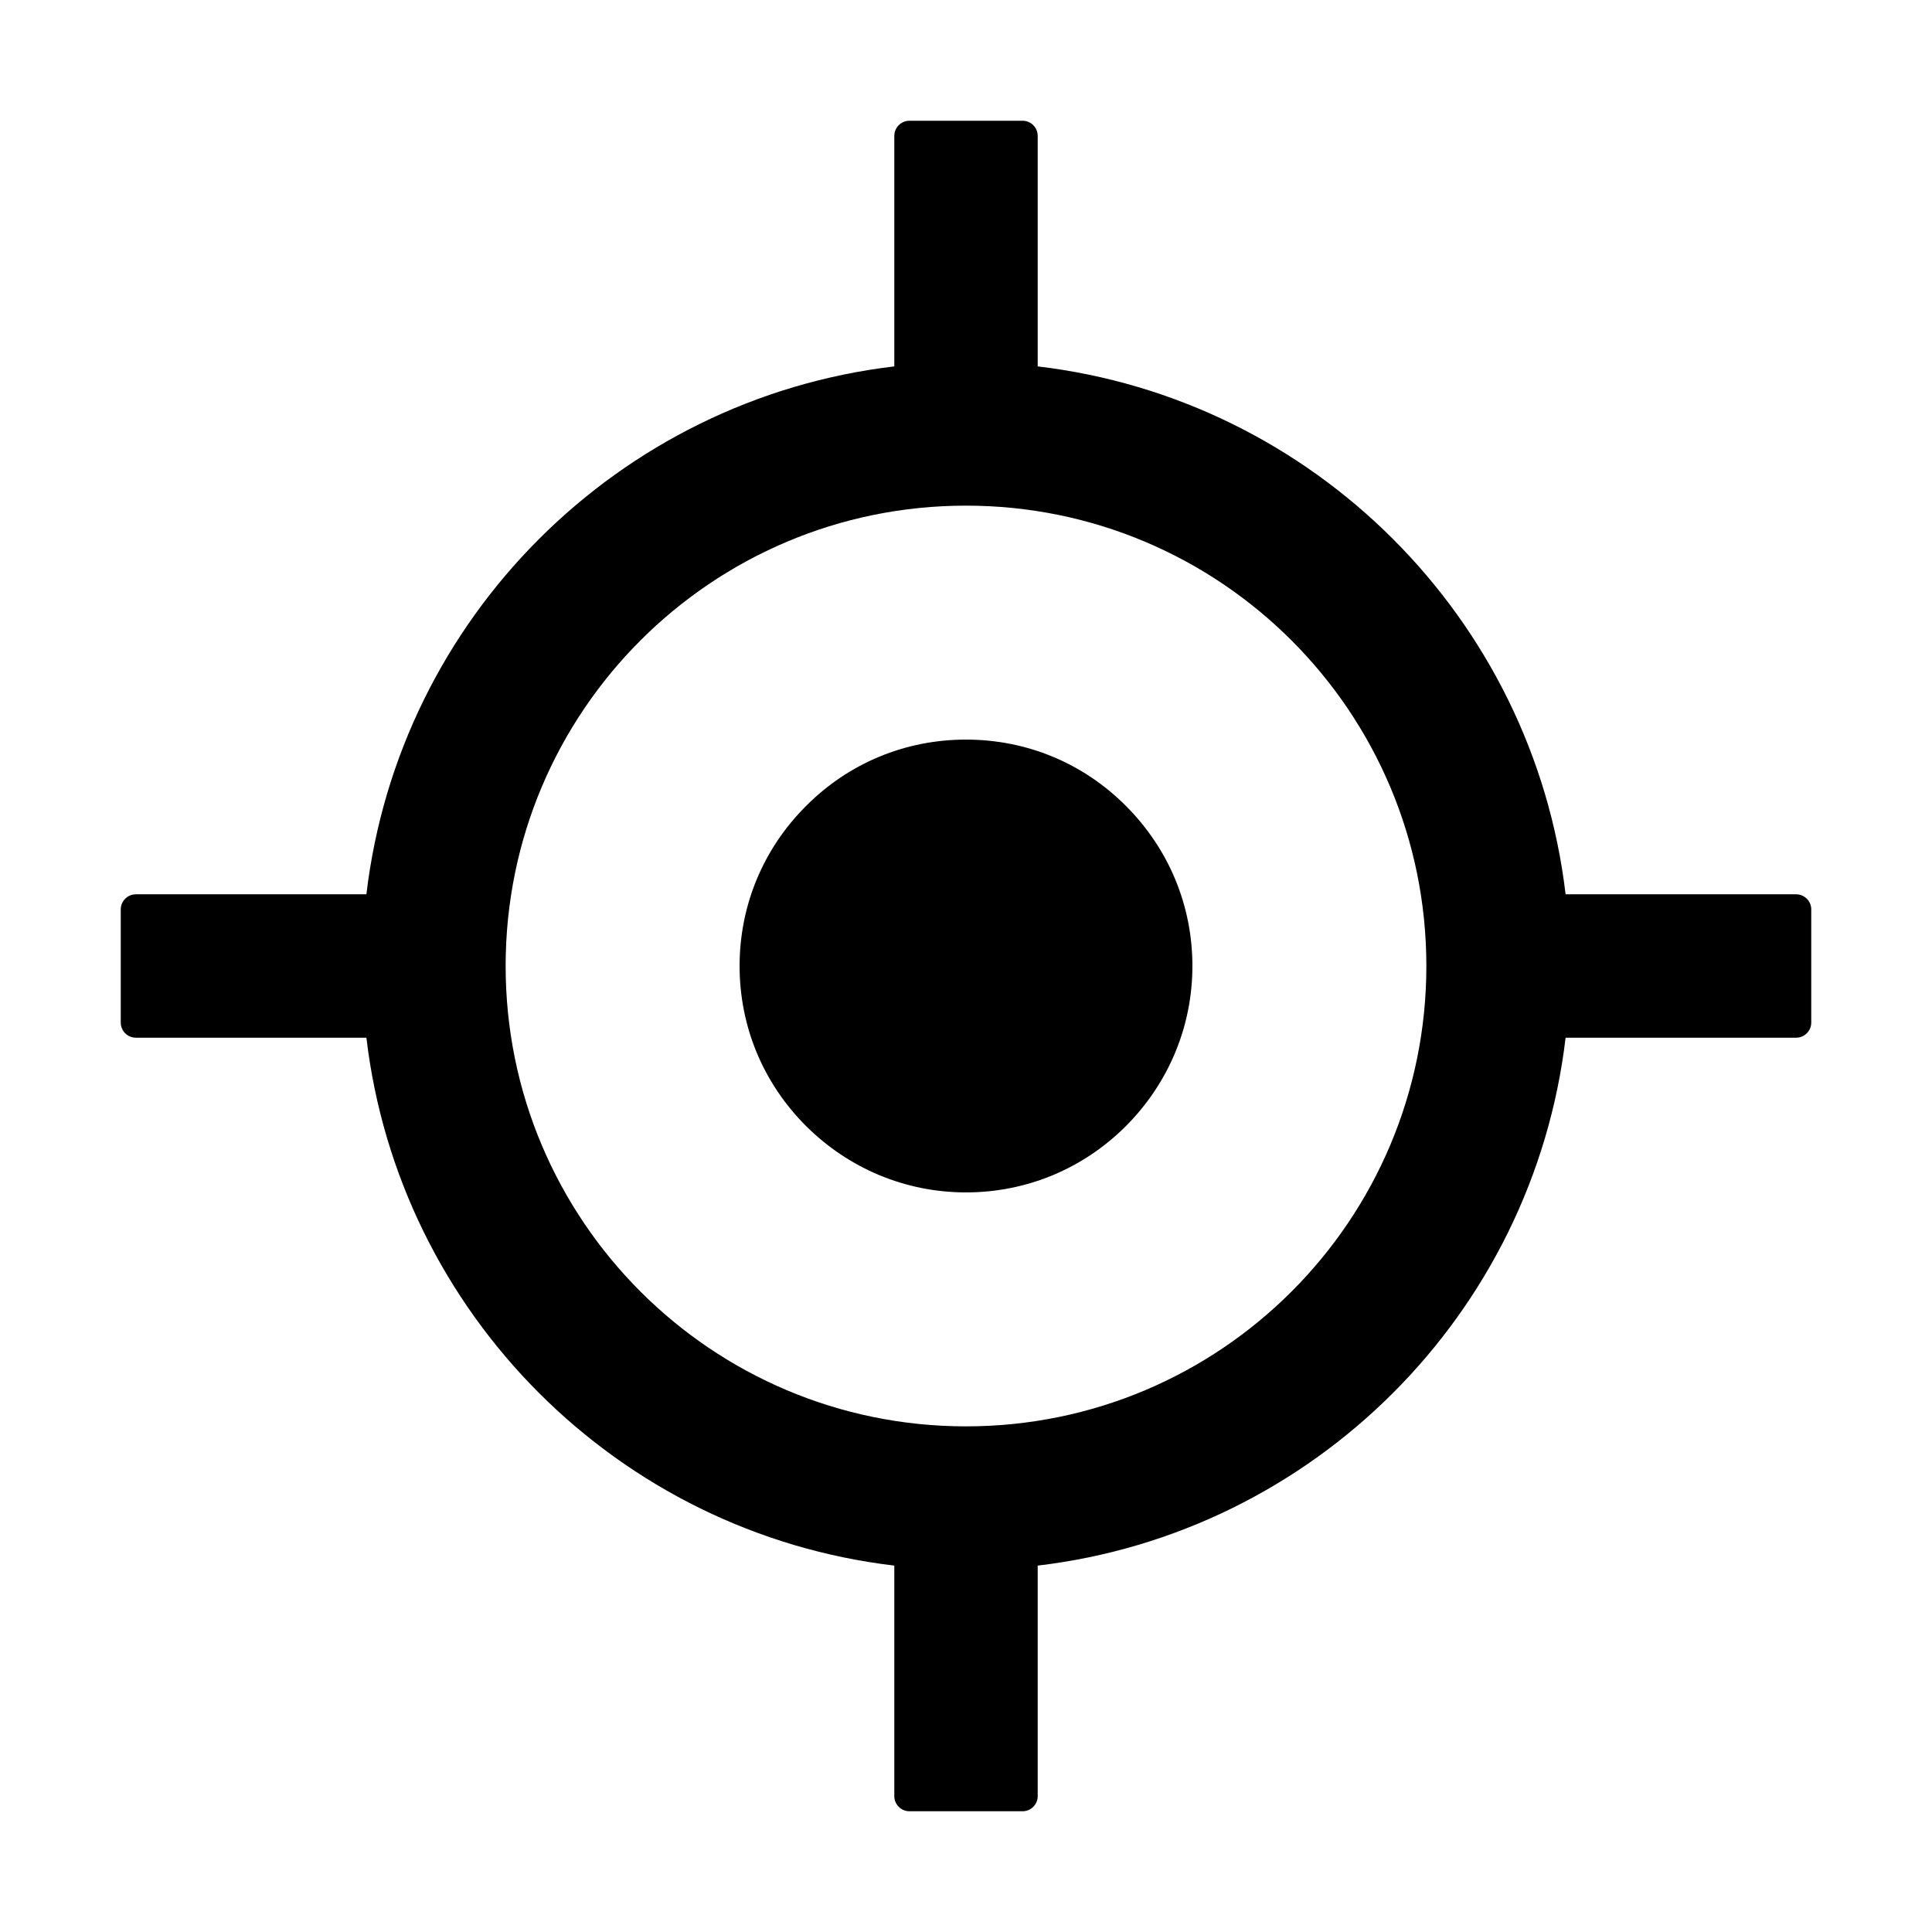 <svg xmlns="http://www.w3.org/2000/svg" xmlns:xlink="http://www.w3.org/1999/xlink" t="1569683657482" viewBox="0 0 1024 1024" version="1.1" p-id="13305" fill="currentColor"><defs><style type="text/css"/></defs><path d="M952 474H829.8C812.5 327.6 696.4 211.5 550 194.2V72c0-4.4-3.6-8-8-8h-60c-4.4 0-8 3.6-8 8v122.2C327.6 211.5 211.5 327.6 194.2 474H72c-4.4 0-8 3.6-8 8v60c0 4.4 3.6 8 8 8h122.2C211.5 696.4 327.6 812.5 474 829.8V952c0 4.4 3.6 8 8 8h60c4.4 0 8-3.6 8-8V829.8C696.4 812.5 812.5 696.4 829.8 550H952c4.4 0 8-3.6 8-8v-60c0-4.4-3.6-8-8-8zM512 756c-134.8 0-244-109.2-244-244s109.2-244 244-244 244 109.2 244 244-109.2 244-244 244z" p-id="13306"/><path d="M512 392c-32.1 0-62.1 12.4-84.8 35.2-22.7 22.7-35.2 52.7-35.2 84.8s12.5 62.1 35.2 84.8C449.9 619.4 480 632 512 632s62.1-12.5 84.8-35.2C619.4 574.1 632 544 632 512s-12.5-62.1-35.2-84.8C574.1 404.4 544.1 392 512 392z" p-id="13307"/></svg>